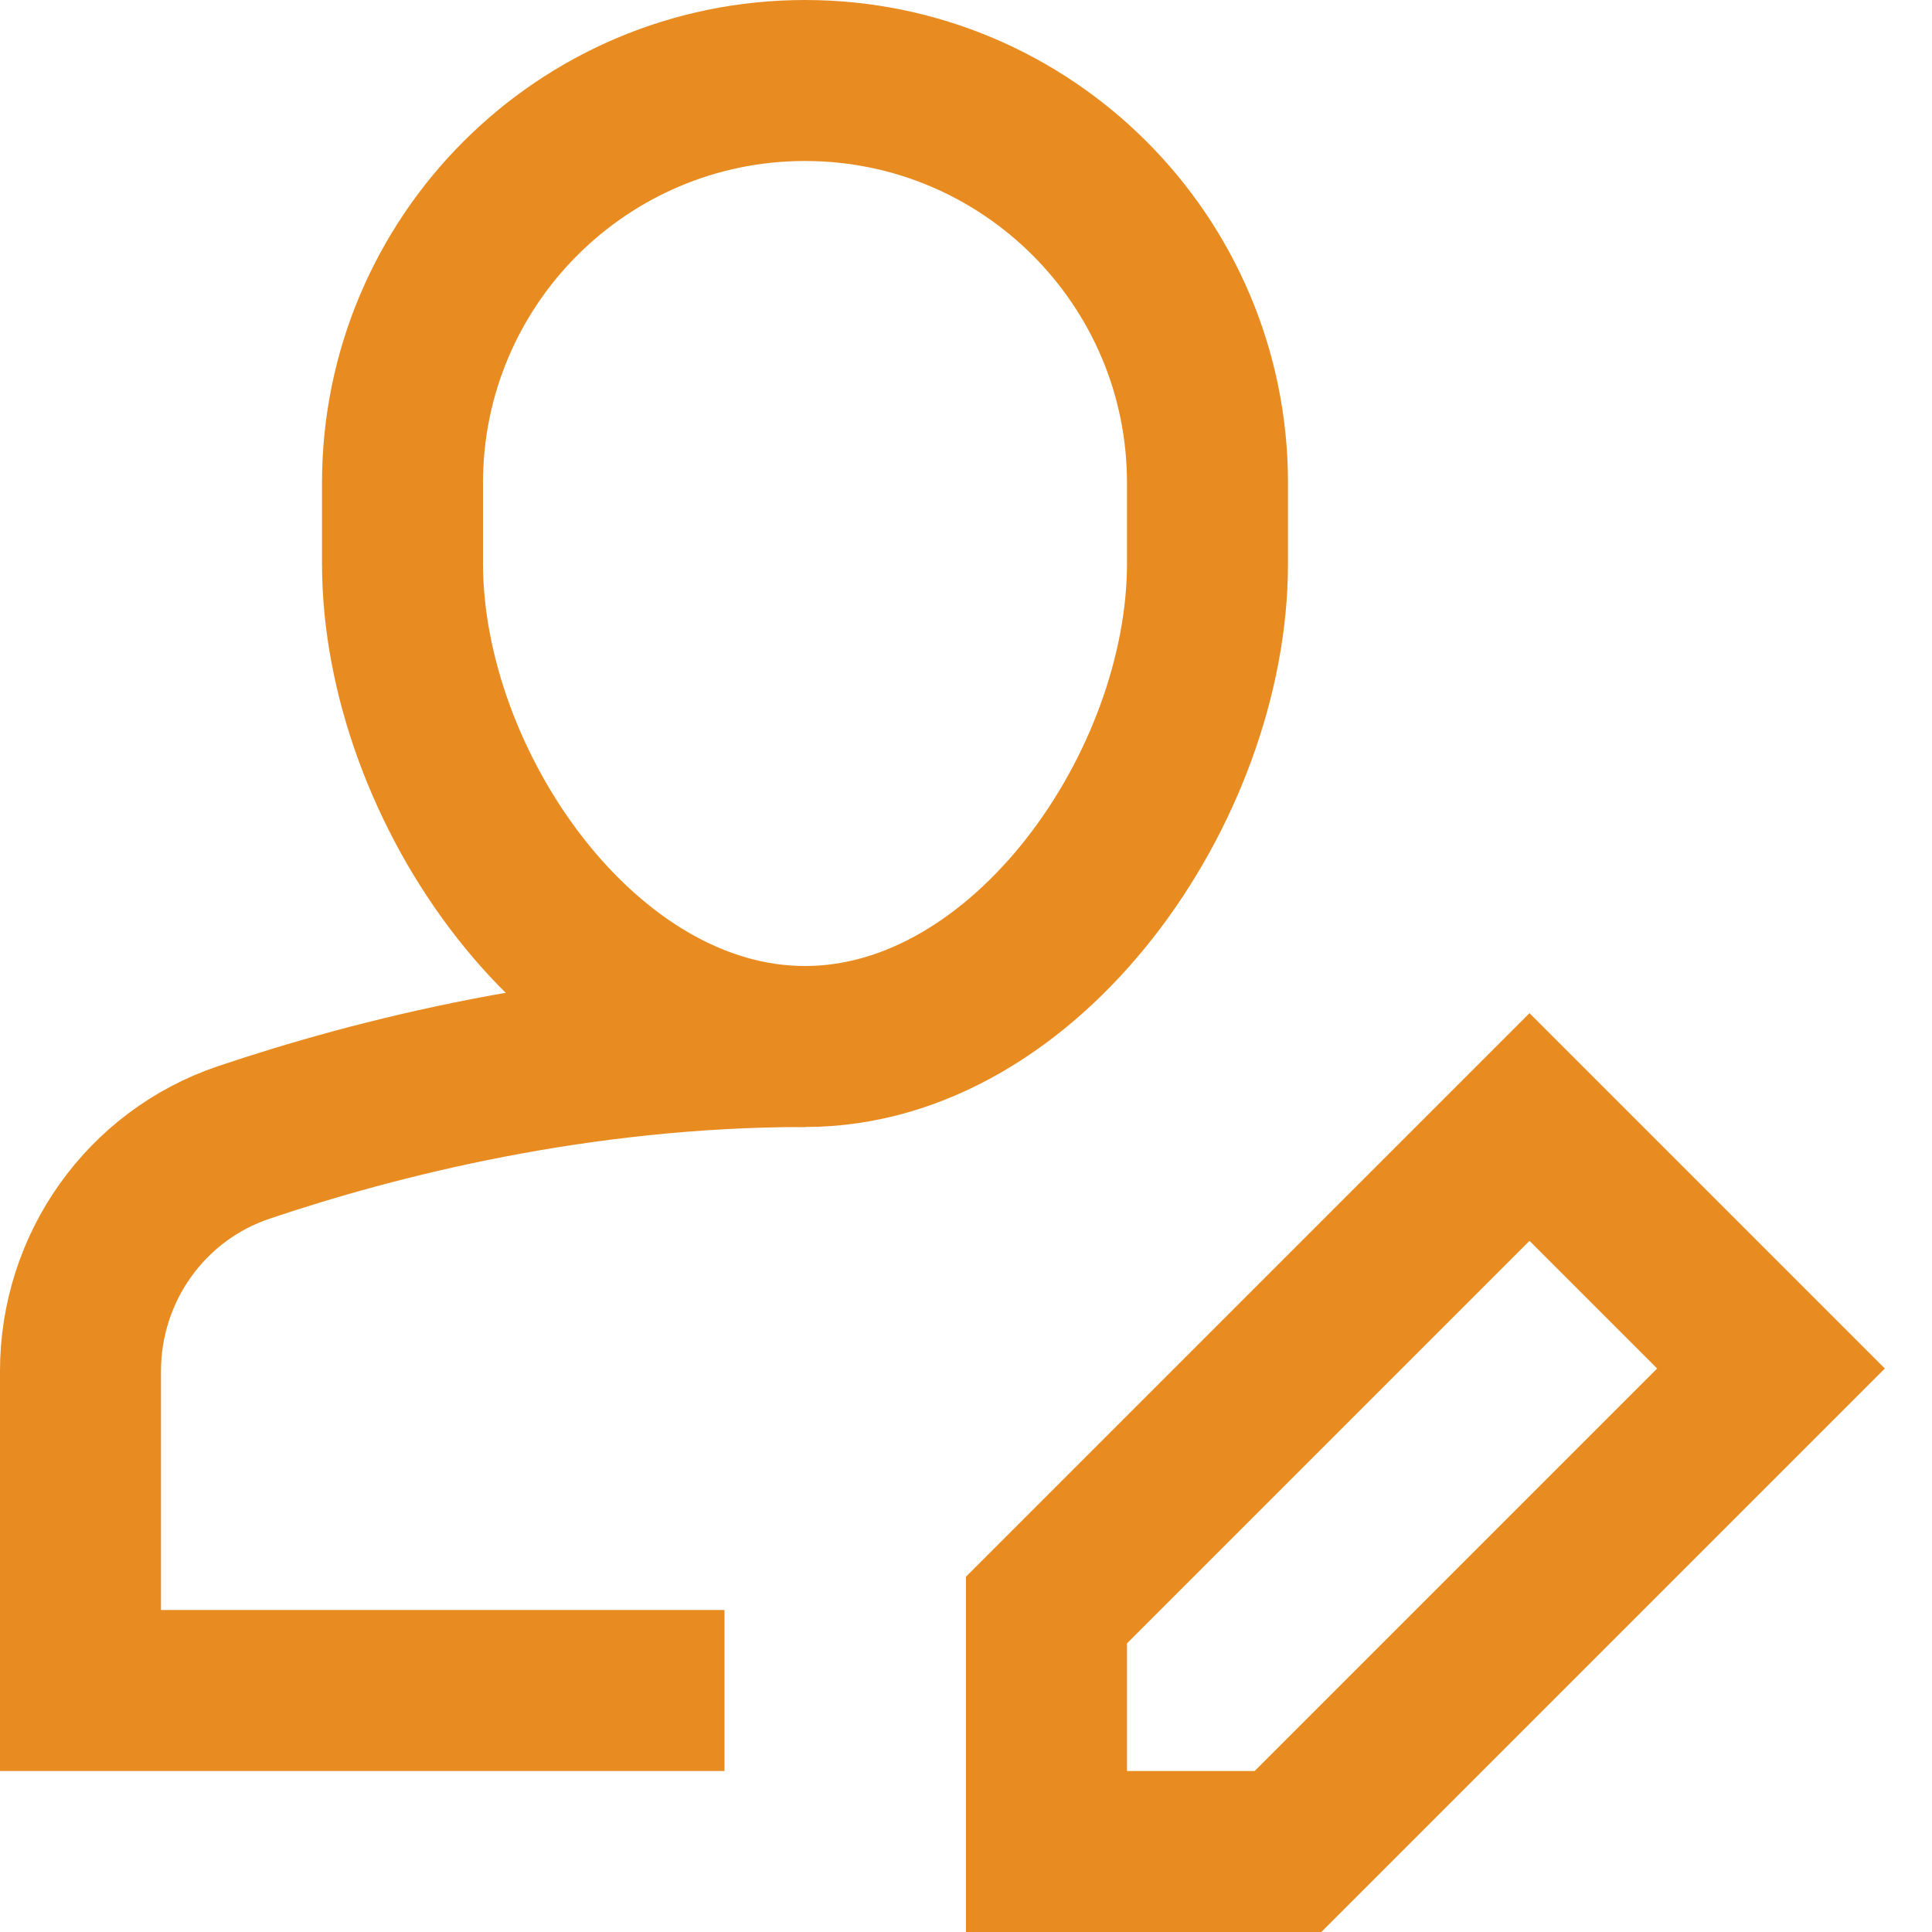 <svg xmlns="http://www.w3.org/2000/svg" xmlns:xlink="http://www.w3.org/1999/xlink" x="0px" y="0px" width="24px" height="24px" viewBox="0 0 24 24"><path data-cap="butt" fill="none" stroke="#E88C21" stroke-width="2" stroke-miterlimit="10" d="M10,13 c-2.824,0-5.329,0.638-6.975,1.193C1.81,14.604,1,15.749,1,17.032V21h8" stroke-linejoin="miter" stroke-linecap="butt"></path> <path fill="none" stroke="#E88C21" stroke-width="2" stroke-linecap="square" stroke-miterlimit="10" d="M10,13L10,13 c-2.761,0-5-3.239-5-6V6c0-2.761,2.239-5,5-5h0c2.761,0,5,2.239,5,5v1C15,9.761,12.761,13,10,13z" stroke-linejoin="miter"></path> <polygon data-color="color-2" fill="none" stroke="#E88C21" stroke-width="2" stroke-linecap="square" stroke-miterlimit="10" points=" 16,23 13,23 13,20 19,14 22,17 " stroke-linejoin="miter"></polygon></svg>